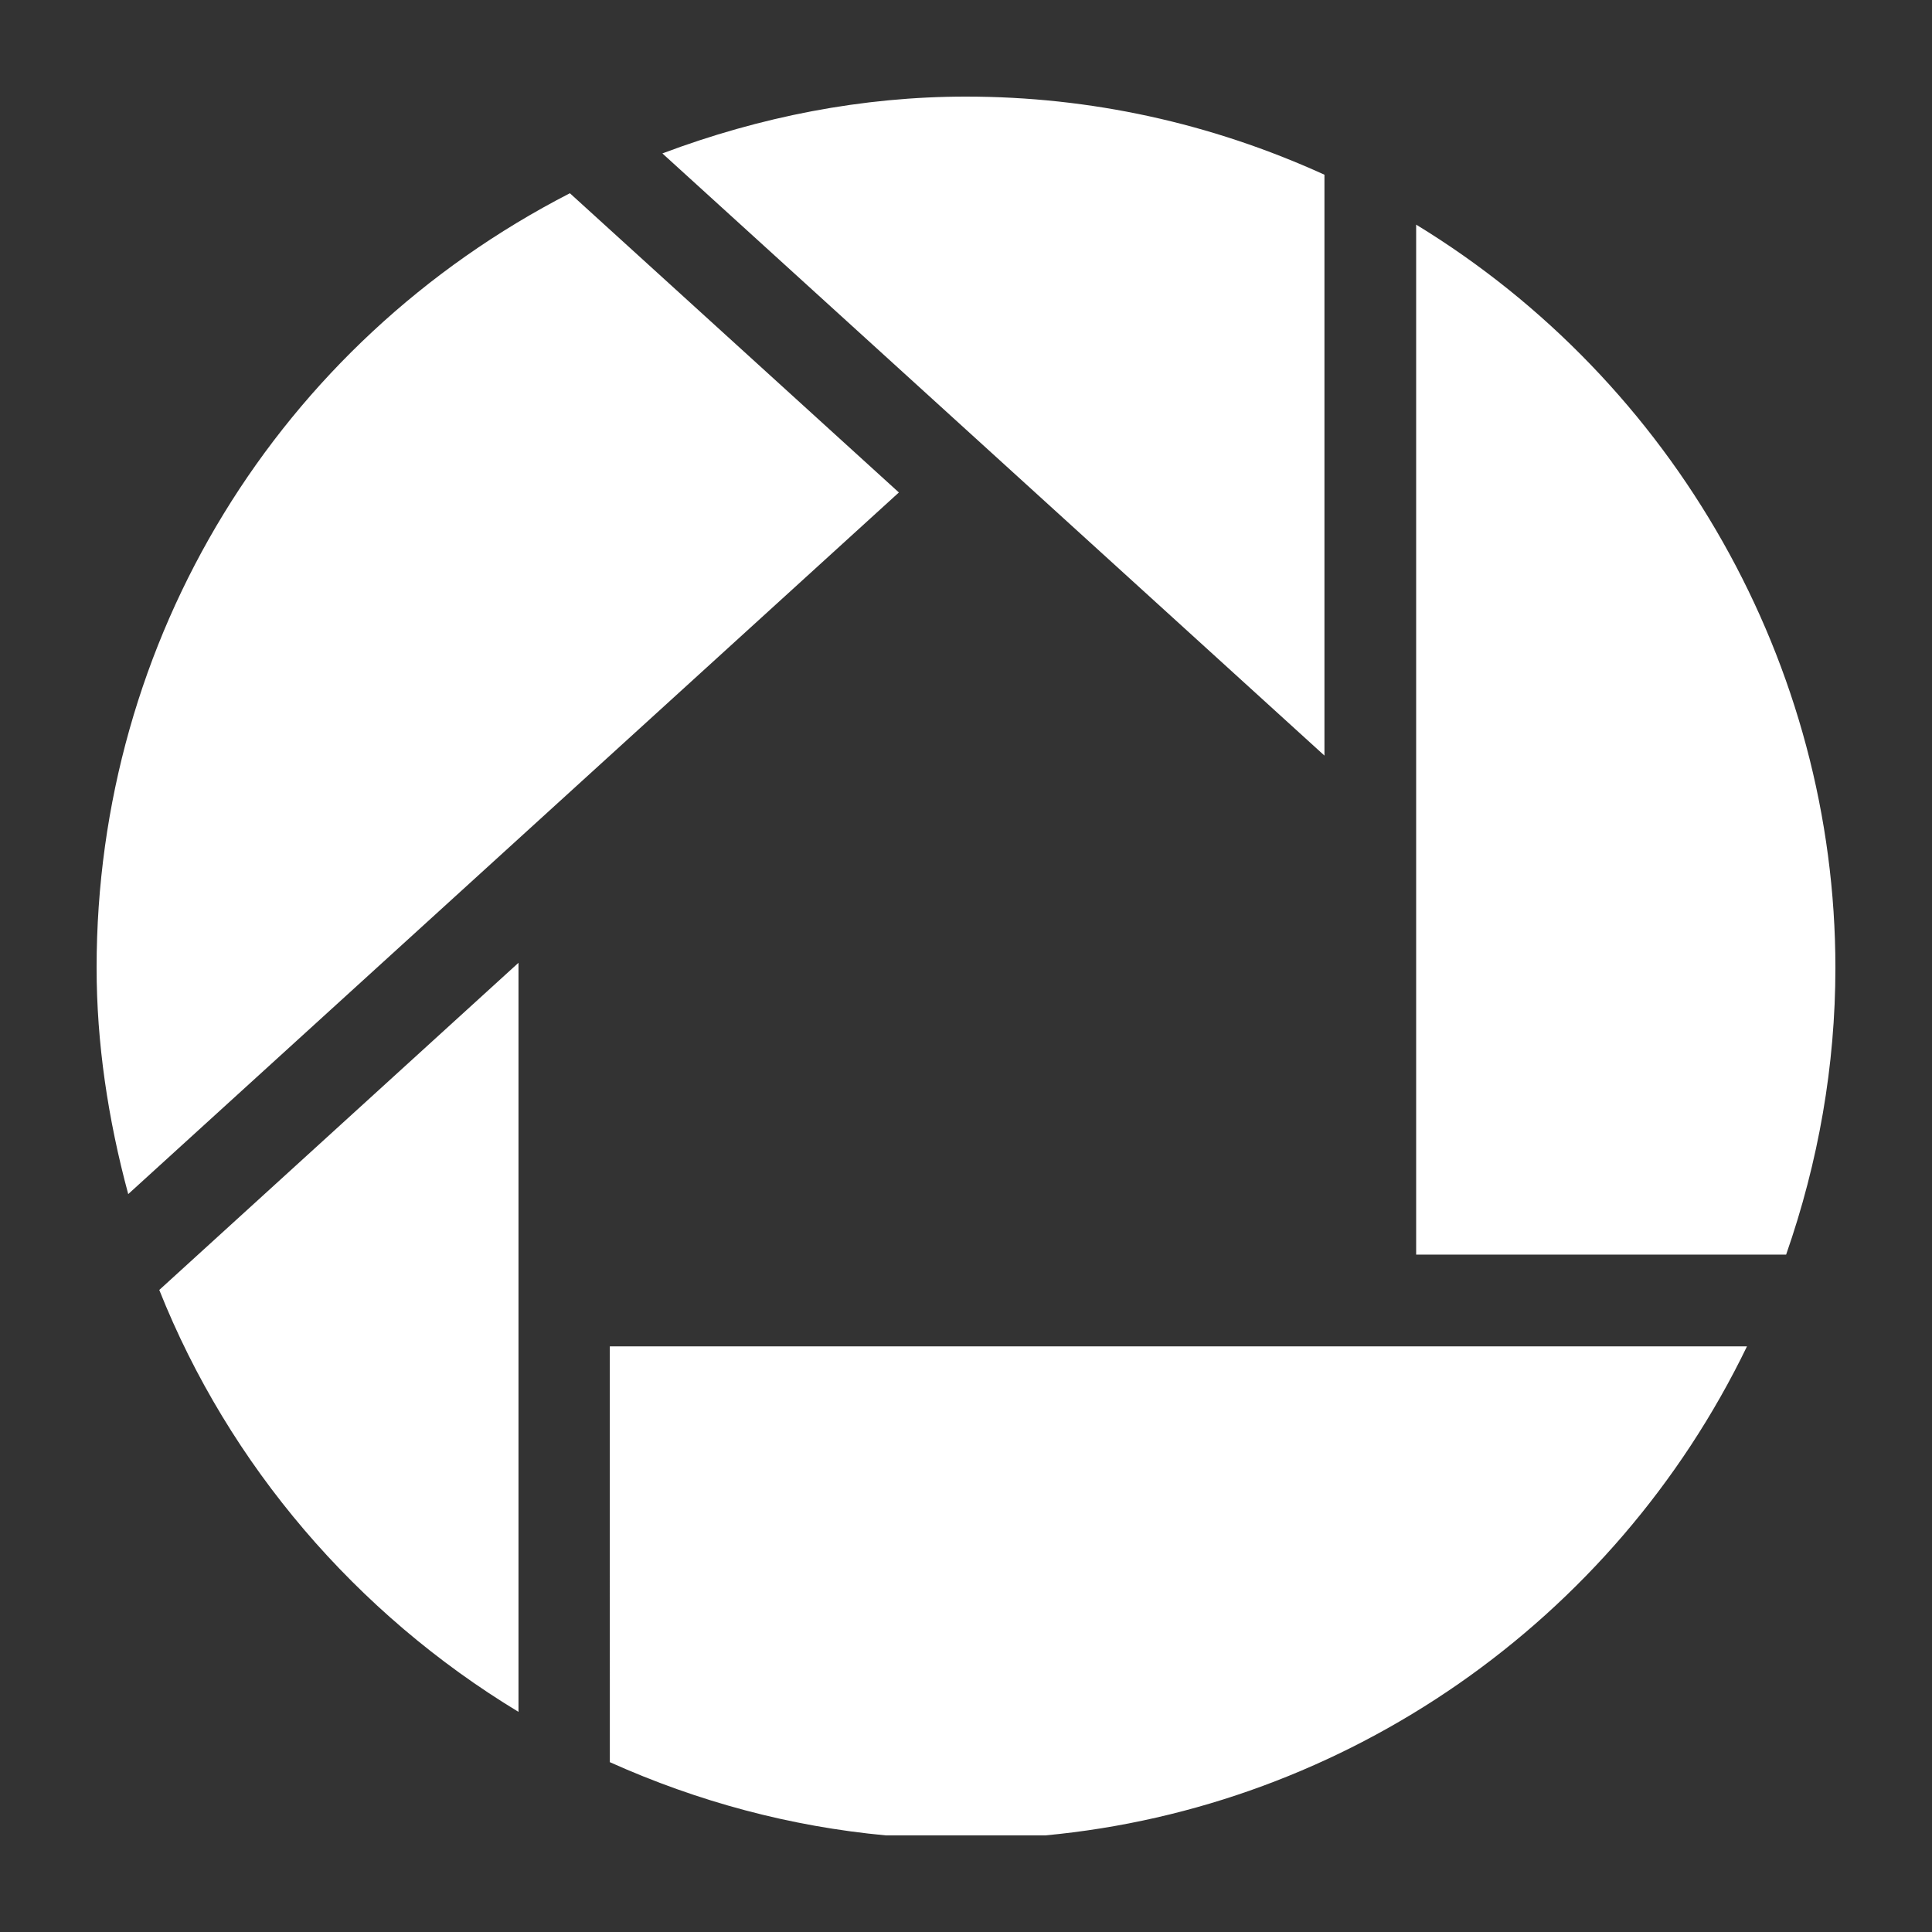 <?xml version="1.0" encoding="iso-8859-1"?>
<!-- Generator: Adobe Illustrator 15.0.0, SVG Export Plug-In . SVG Version: 6.00 Build 0)  -->
<!DOCTYPE svg PUBLIC "-//W3C//DTD SVG 1.1//EN" "http://www.w3.org/Graphics/SVG/1.1/DTD/svg11.dtd">
<svg version="1.1" id="Icons" xmlns="http://www.w3.org/2000/svg" xmlns:xlink="http://www.w3.org/1999/xlink" x="0px" y="0px"
	 width="100px" height="100px" viewBox="0 0 100 100" style='fill:white;fill-opacity:1;fill-rule:evenodd;stroke:none' xml:space="preserve">
<rect x="0" y="0" width="100" height="100" fill="#333333" stroke="none"/>
<path id="Picassa" d="M31.564,69.689c0.966,0,57.23,0,58.859,0C83.527,83.946,69.649,93.549,54.103,95h-8.249
	c-4.931-0.46-9.715-1.736-14.289-3.791C31.564,90.563,31.564,70.625,31.564,69.689z M68.553,9.043C62.683,6.371,56.44,5,49.998,5
	c-5.362,0-10.64,1.035-15.713,2.941c1.189,1.081,32.735,29.77,34.268,31.168C68.553,37.043,68.553,9.678,68.553,9.043z
	 M29.497,10.002C14.386,17.771,5,33.092,5,50.094c0,3.872,0.583,7.809,1.637,11.712c1.222-1.112,39.108-35.602,39.889-36.316
	C45.764,24.798,30.007,10.467,29.497,10.002z M26.837,88.606c0-1.761,0-36.695,0-38.772C25.335,51.205,8.761,66.298,8.244,66.768
	C11.852,75.83,18.435,83.52,26.837,88.606z M73.3,11.627c0,1.793,0,52.352,0,53.311c0.924,0,18.434,0,19.15,0
	c1.674-4.8,2.55-9.795,2.55-14.844C95,34.423,86.685,19.793,73.3,11.627z"/>
</svg>
